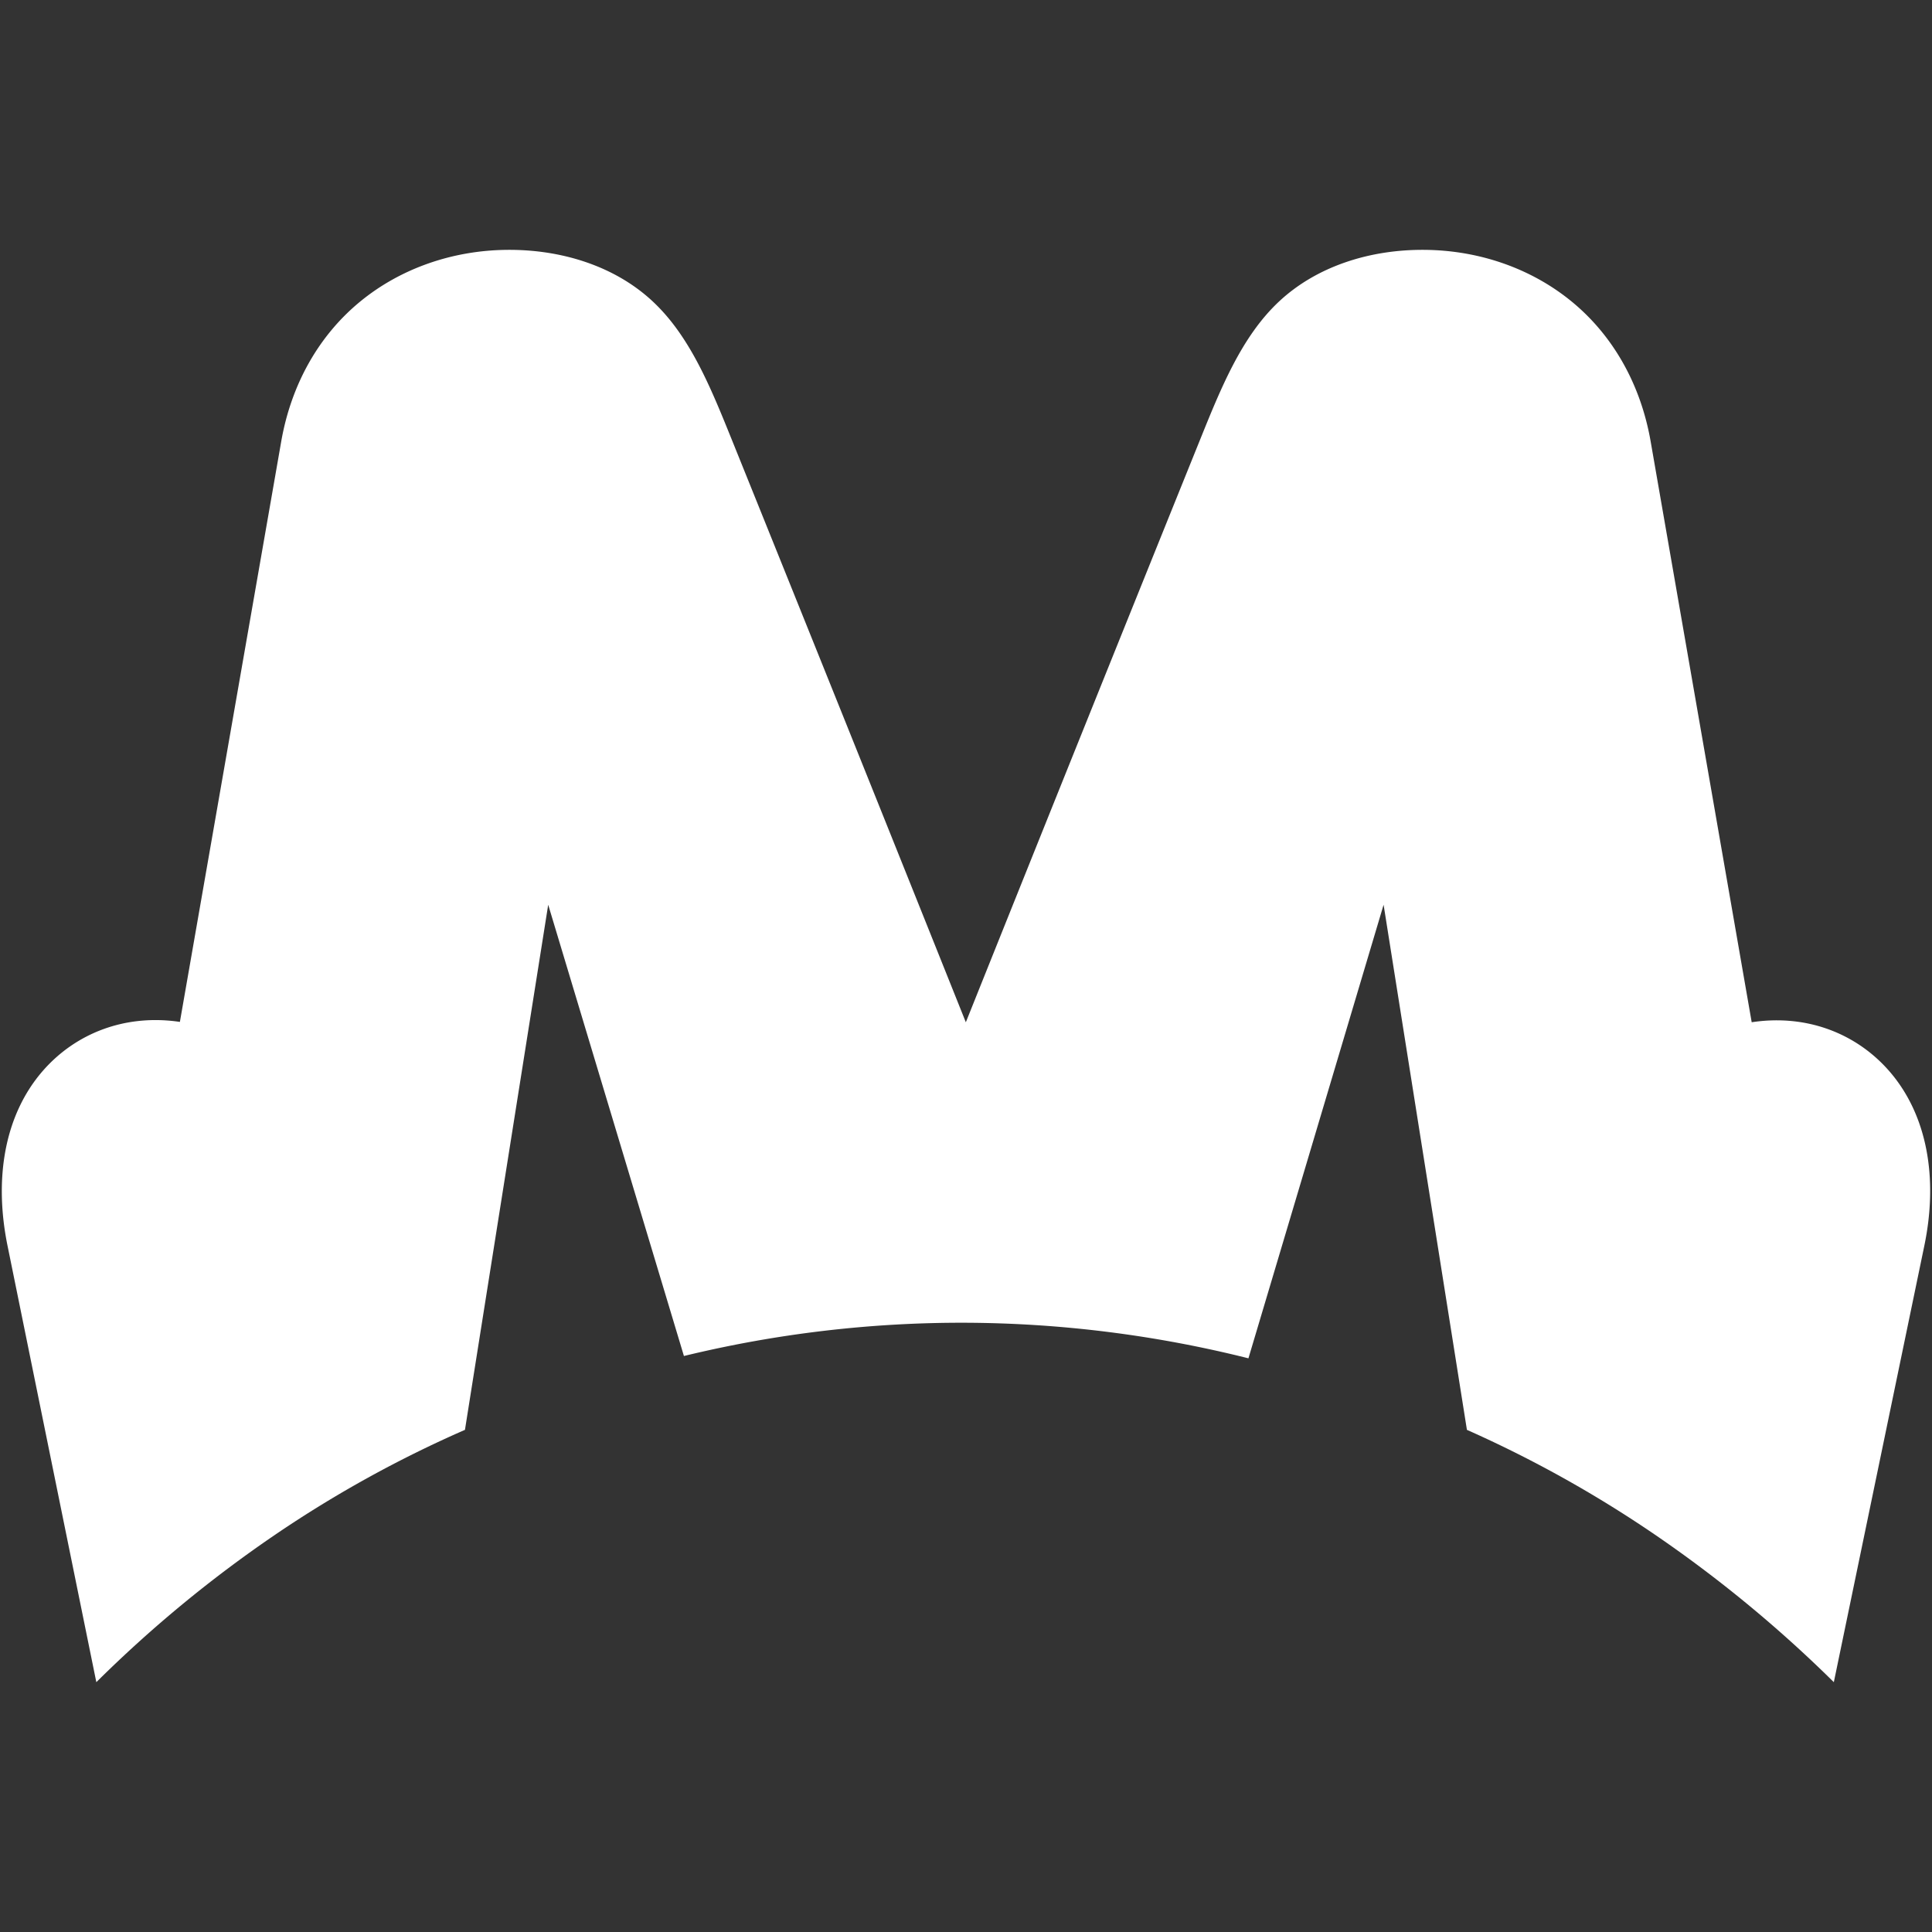 <svg xmlns="http://www.w3.org/2000/svg" viewBox="0 0 800 800">
  <rect x="0" y="0" width="800" height="800" fill="#333333" stroke="none"/>
  <a href="https://minersstudios.com">
    <path fill="white" d="M496.63 182.8a93613.76 93613.76 0 0 0-96.7 240.5 84213.88 84213.88 0 0 0-96.61-240.5c-8.91-22.06-17.46-43.42-33.01-57.96-15.68-14.67-37.8-21.57-60.3-21.38-22.26.18-43.9 7.5-60.83 21.38-17.23 14.12-28.62 34.43-32.73 57.96L74.49 423.15c-22.6-3.36-43.2 4.64-56.87 20.4-15.73 18.17-20.19 44.39-14.5 72.3l36.77 180.7a522.93 522.93 0 0 1 74.3-61.23 486.29 486.29 0 0 1 78.34-43.25L227 374.64l56.2 186.85a487.37 487.37 0 0 1 116.73-13.77 489.1 489.1 0 0 1 117.02 14.73l55.97-187.81 34.5 217.43a493.26 493.26 0 0 1 77.63 43.25 534.11 534.11 0 0 1 74.3 61.23l37.47-180.7c5.79-27.9 1.28-54.14-14.5-72.3-13.72-15.75-34.37-23.7-56.98-20.26L683.5 182.8c-4.1-23.53-15.5-43.84-32.73-57.96-16.93-13.87-38.57-21.2-60.84-21.38-22.5-.2-44.61 6.71-60.3 21.38-15.55 14.54-24.1 35.9-33 57.96z"/>
  </a>
</svg>
